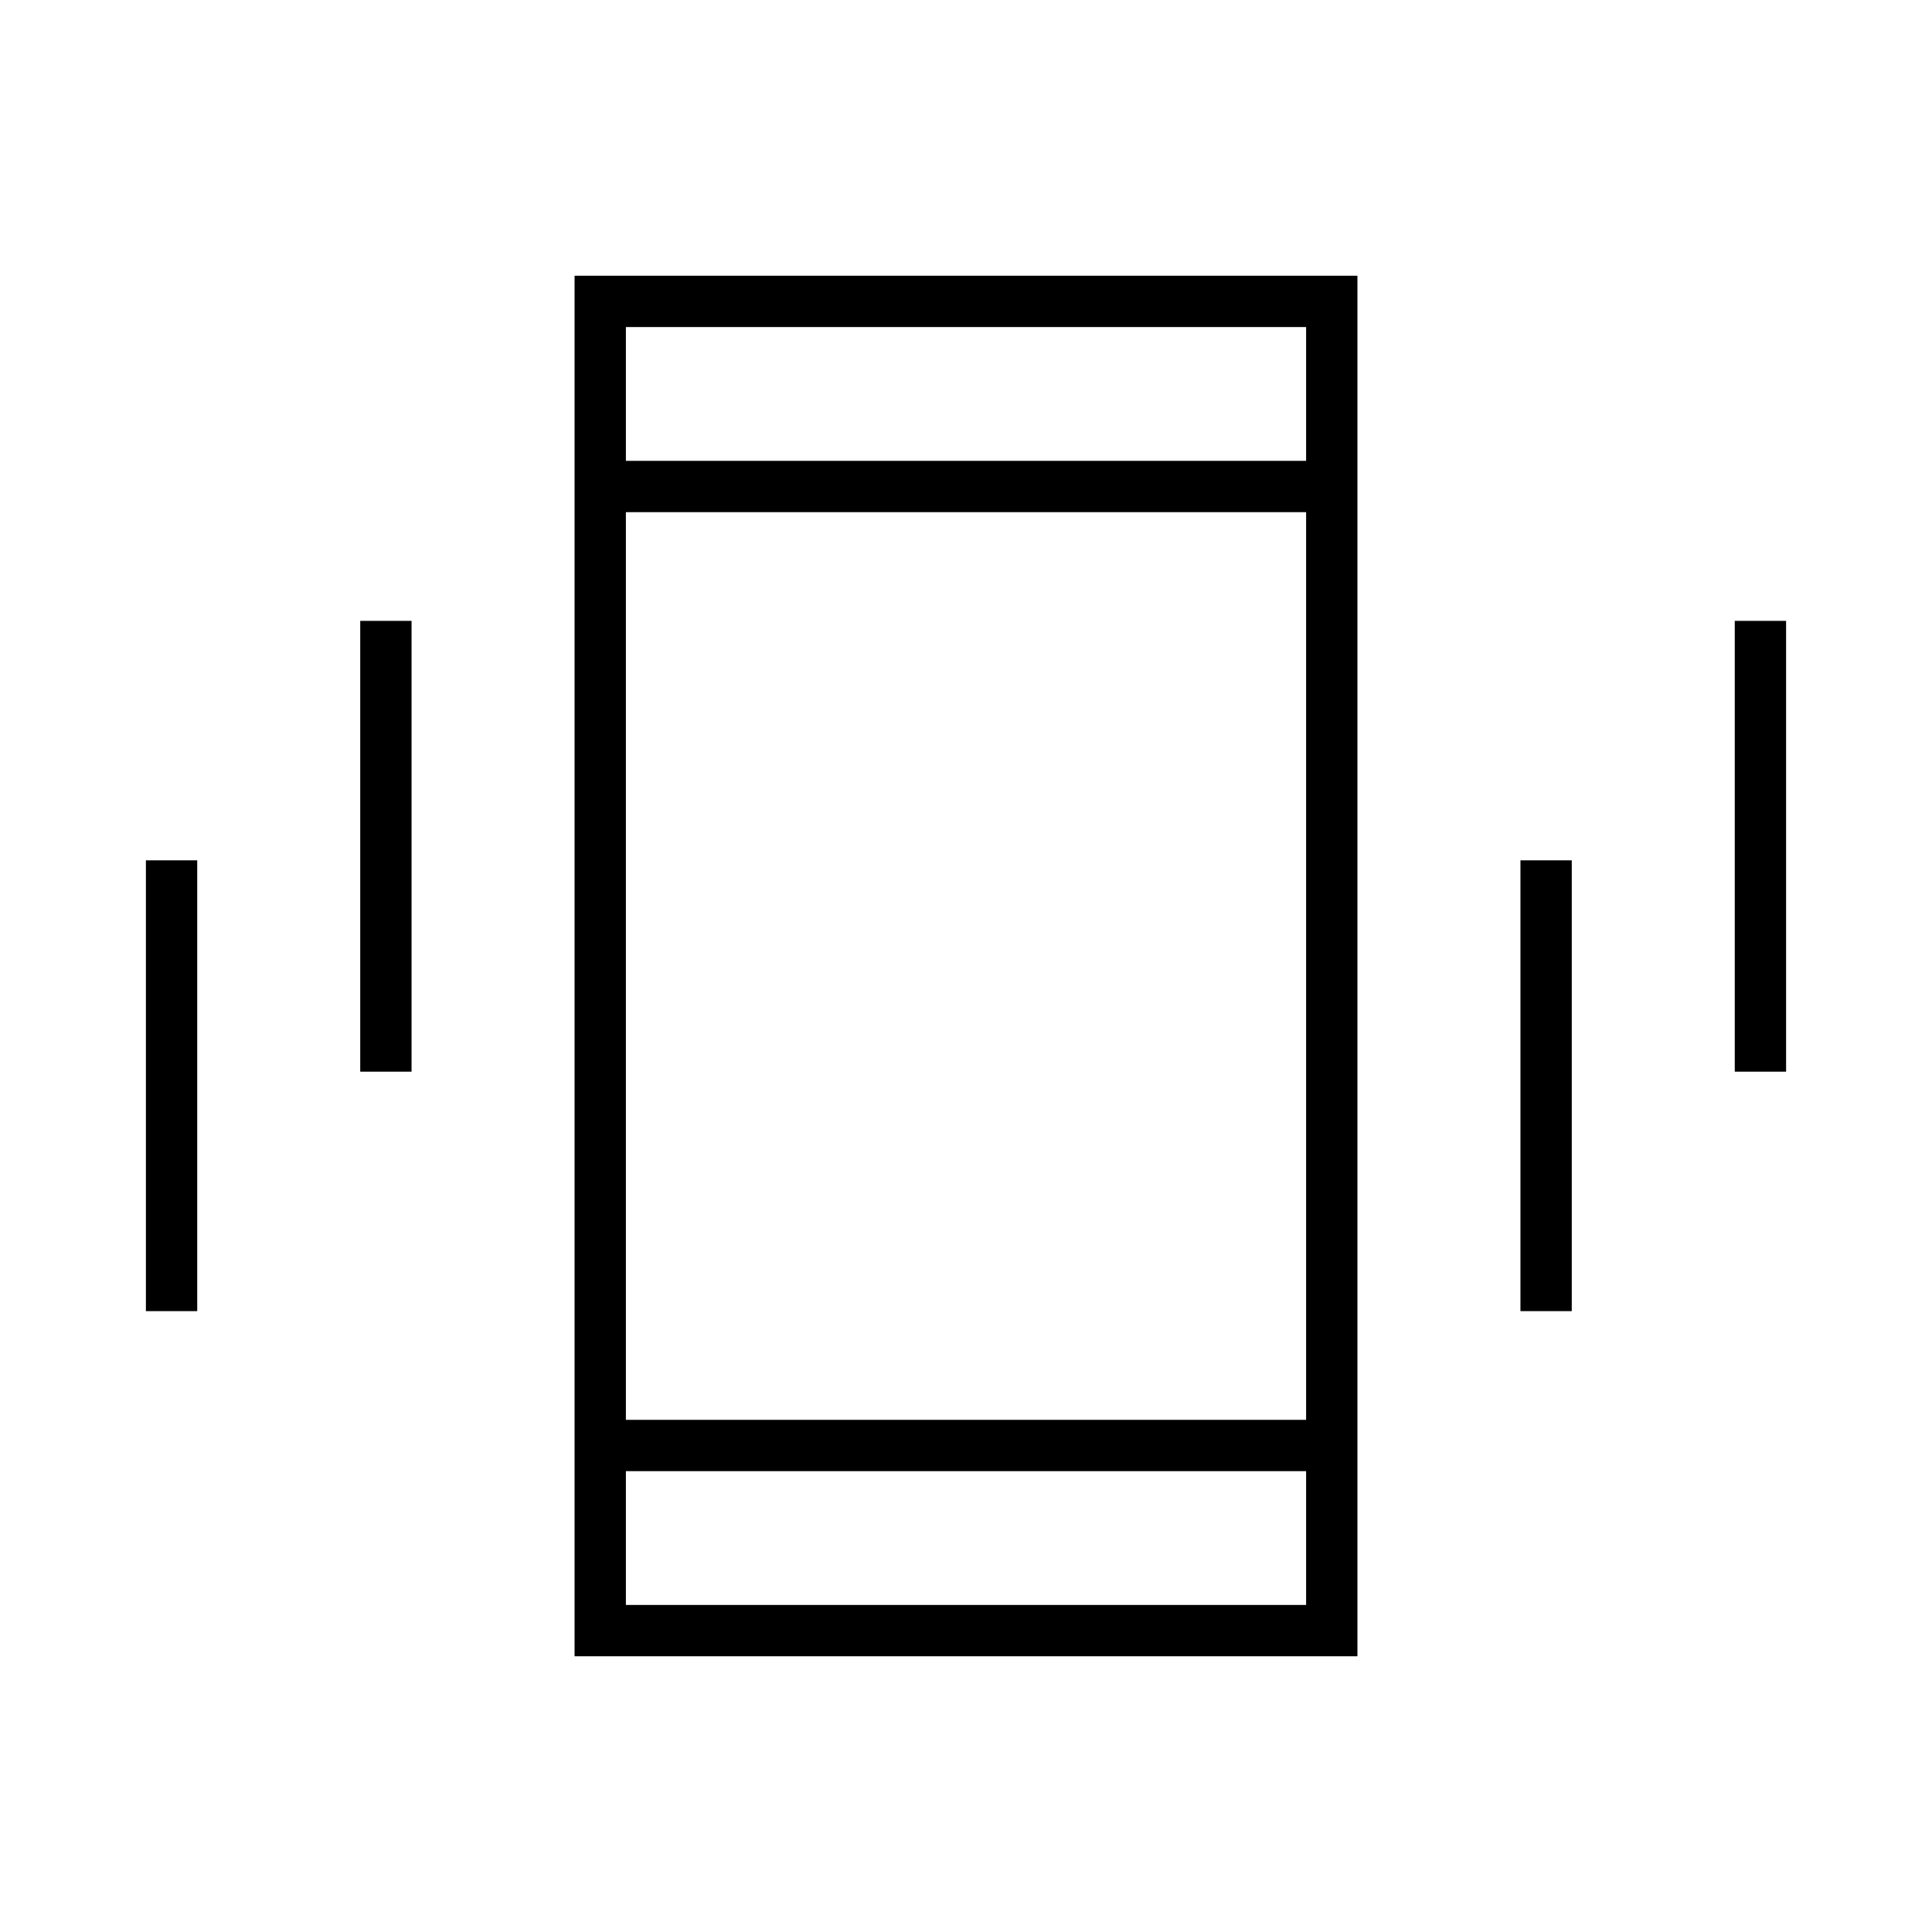 <svg xmlns="http://www.w3.org/2000/svg" height="24" viewBox="0 -960 960 960" width="24"><path d="M72.5-308.5v-224H98v224H72.5Zm106.5-119v-224h25.5v224H179ZM285.5-137v-686h389v686h-389ZM649-229H311v66.5h338V-229ZM311-731h338v-66.5H311v66.5Zm444.5 422.5v-224H781v224h-25.5Zm106.5-119v-224h25.5v224H862ZM311-731v-66.5 66.5Zm0 502v66.5-66.5Zm0-25.5h338v-451H311v451Z"/></svg>